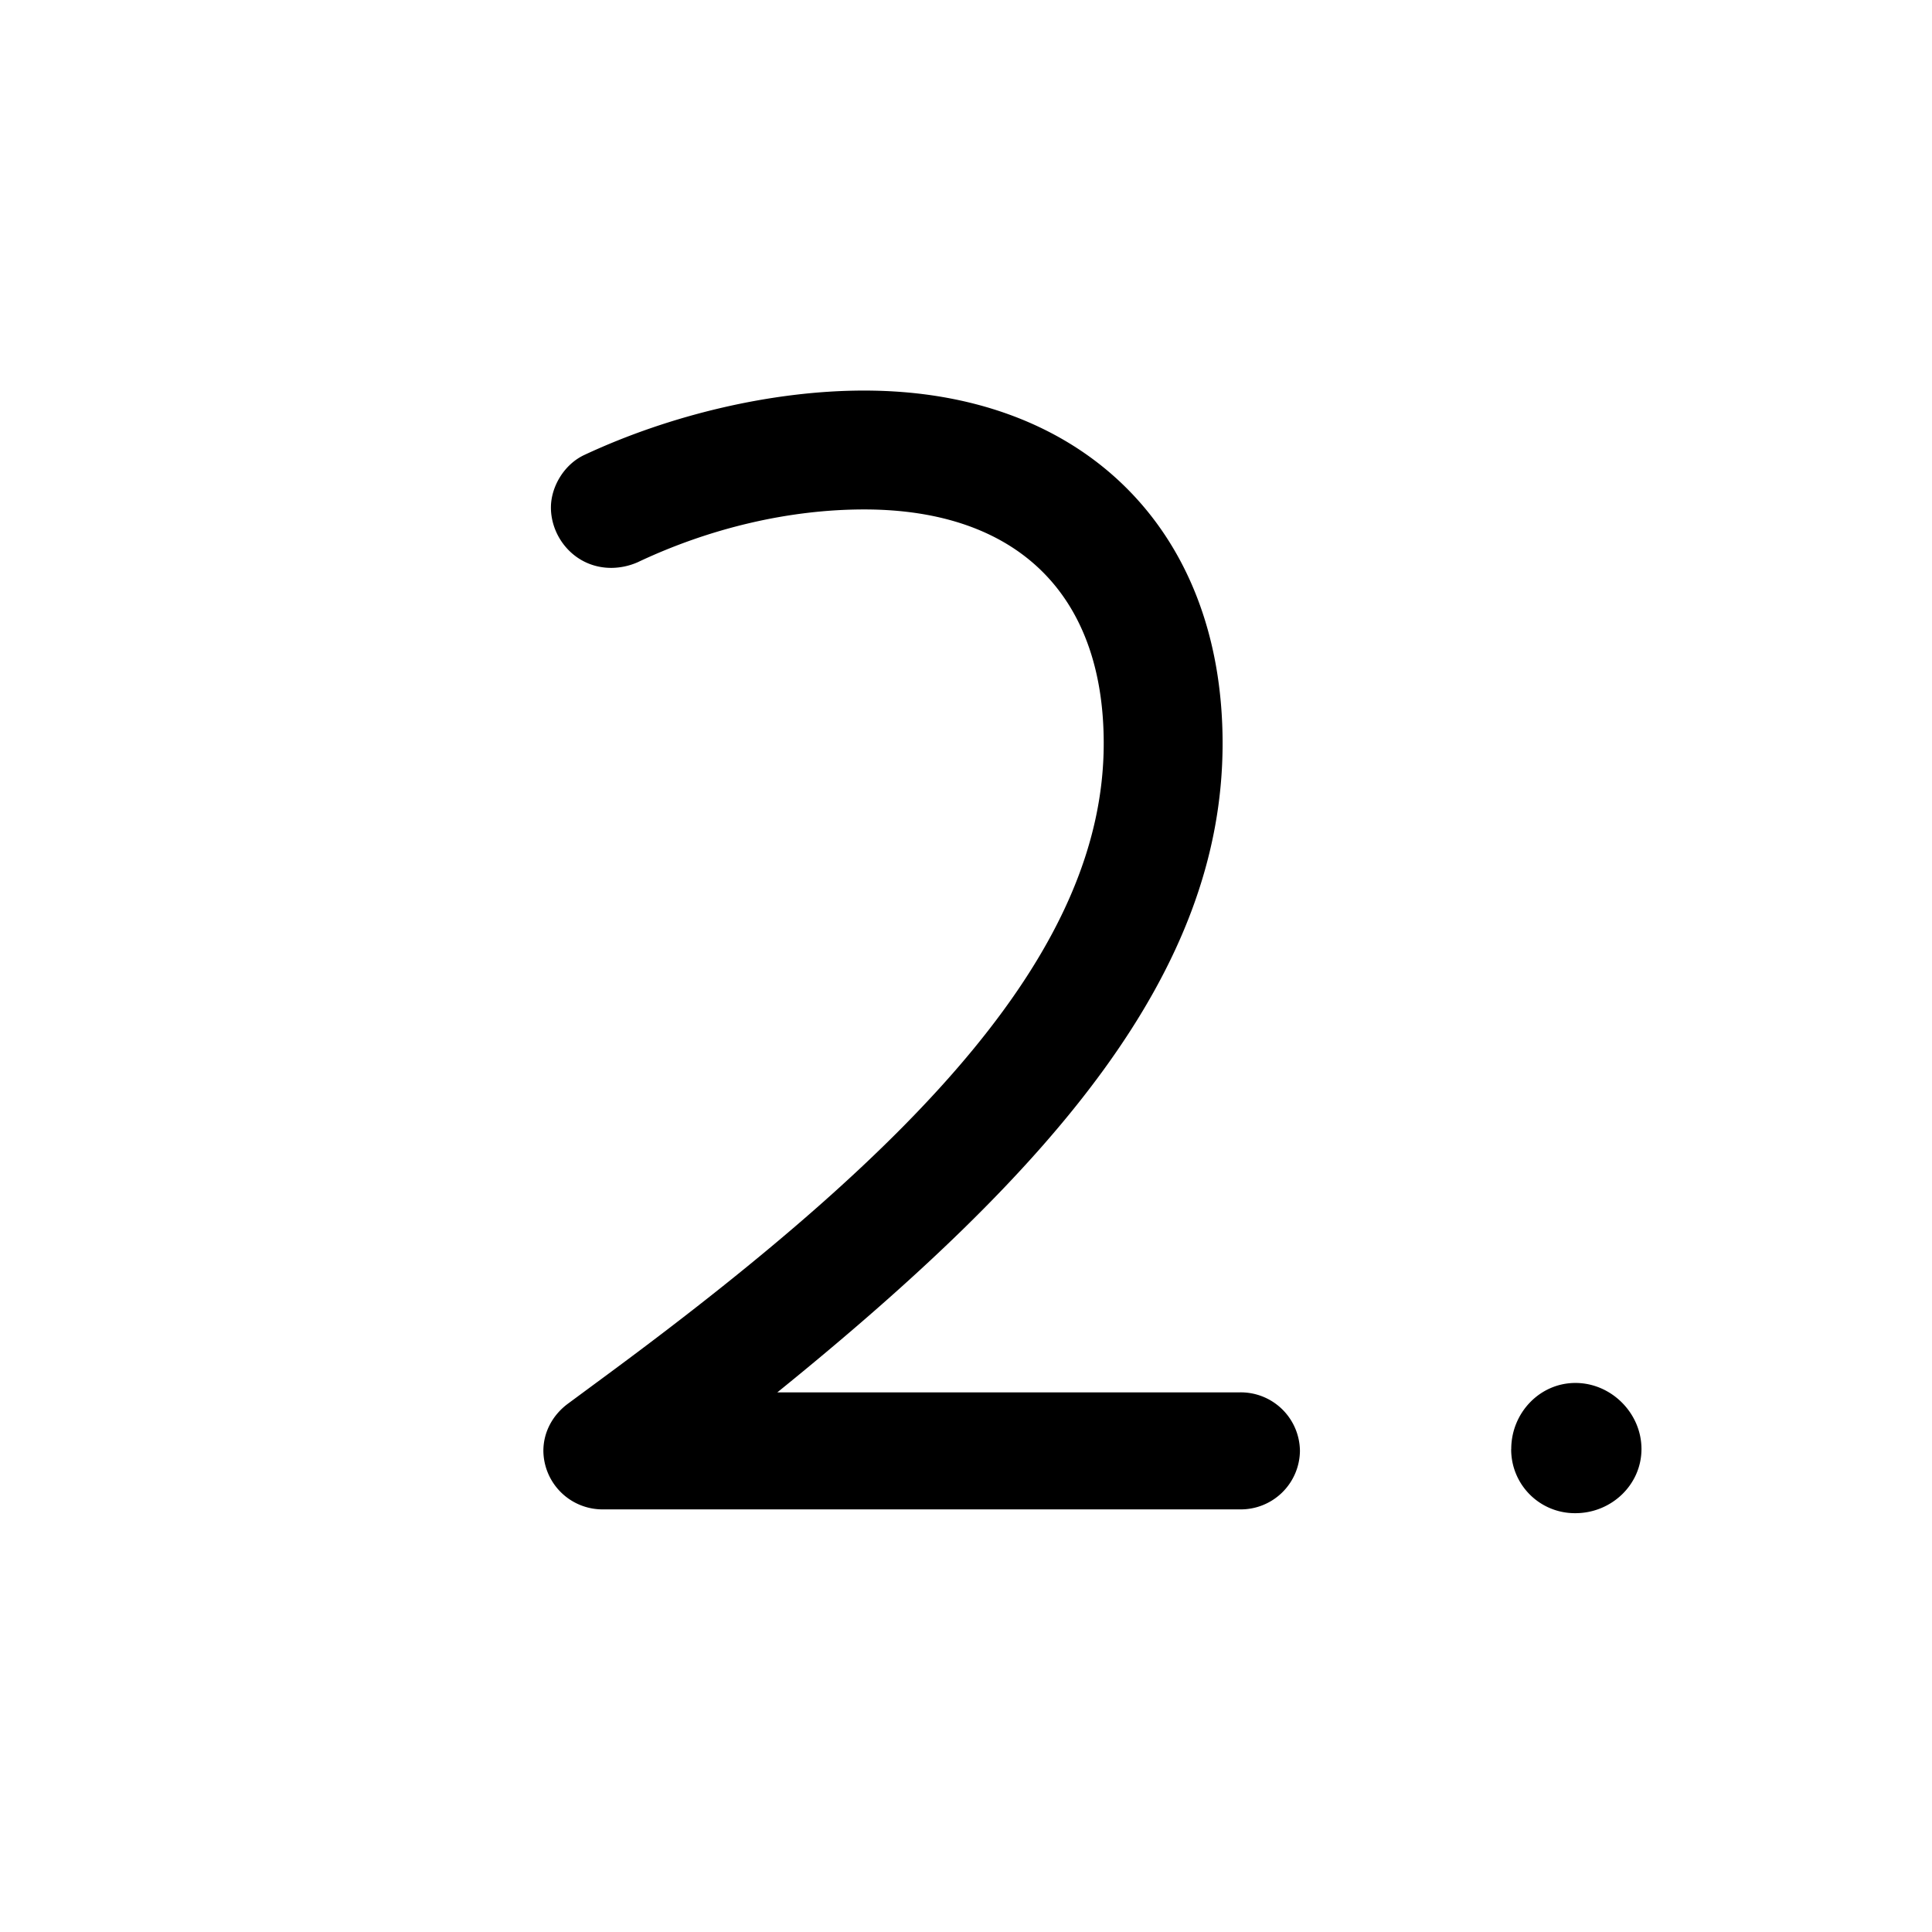 <svg id="icon" height="32" viewBox="0 0 32 32" width="32" xmlns="http://www.w3.org/2000/svg"><path d="m9 24.031c0-.312.155-.595.406-.781l.719-.531c5.127-3.79 8.156-7 8.156-10.407 0-2.468-1.437-3.874-3.968-3.874-1.25 0-2.563.312-3.75.874a1.103 1.103 0 0 1 -.438.094c-.596 0-1-.496-1-1 0-.344.219-.719.563-.875 1.406-.656 3.093-1.062 4.625-1.062 3.593 0 5.937 2.281 5.937 5.843 0 3.782-2.781 7.032-7.375 10.75h7.656a.98.98 0 0 1 1 .97.98.98 0 0 1 -1 .968h-10.531a.98.98 0 0 1 -1-.969zm16.031-.031c0-.594.469-1.094 1.063-1.094s1.094.5 1.094 1.094-.5 1.063-1.094 1.063a1.054 1.054 0 0 1 -1.064-1.063z" fill="#282D37" style="fill: currentColor;fill: currentColor" fill-rule="evenodd"/></svg>
